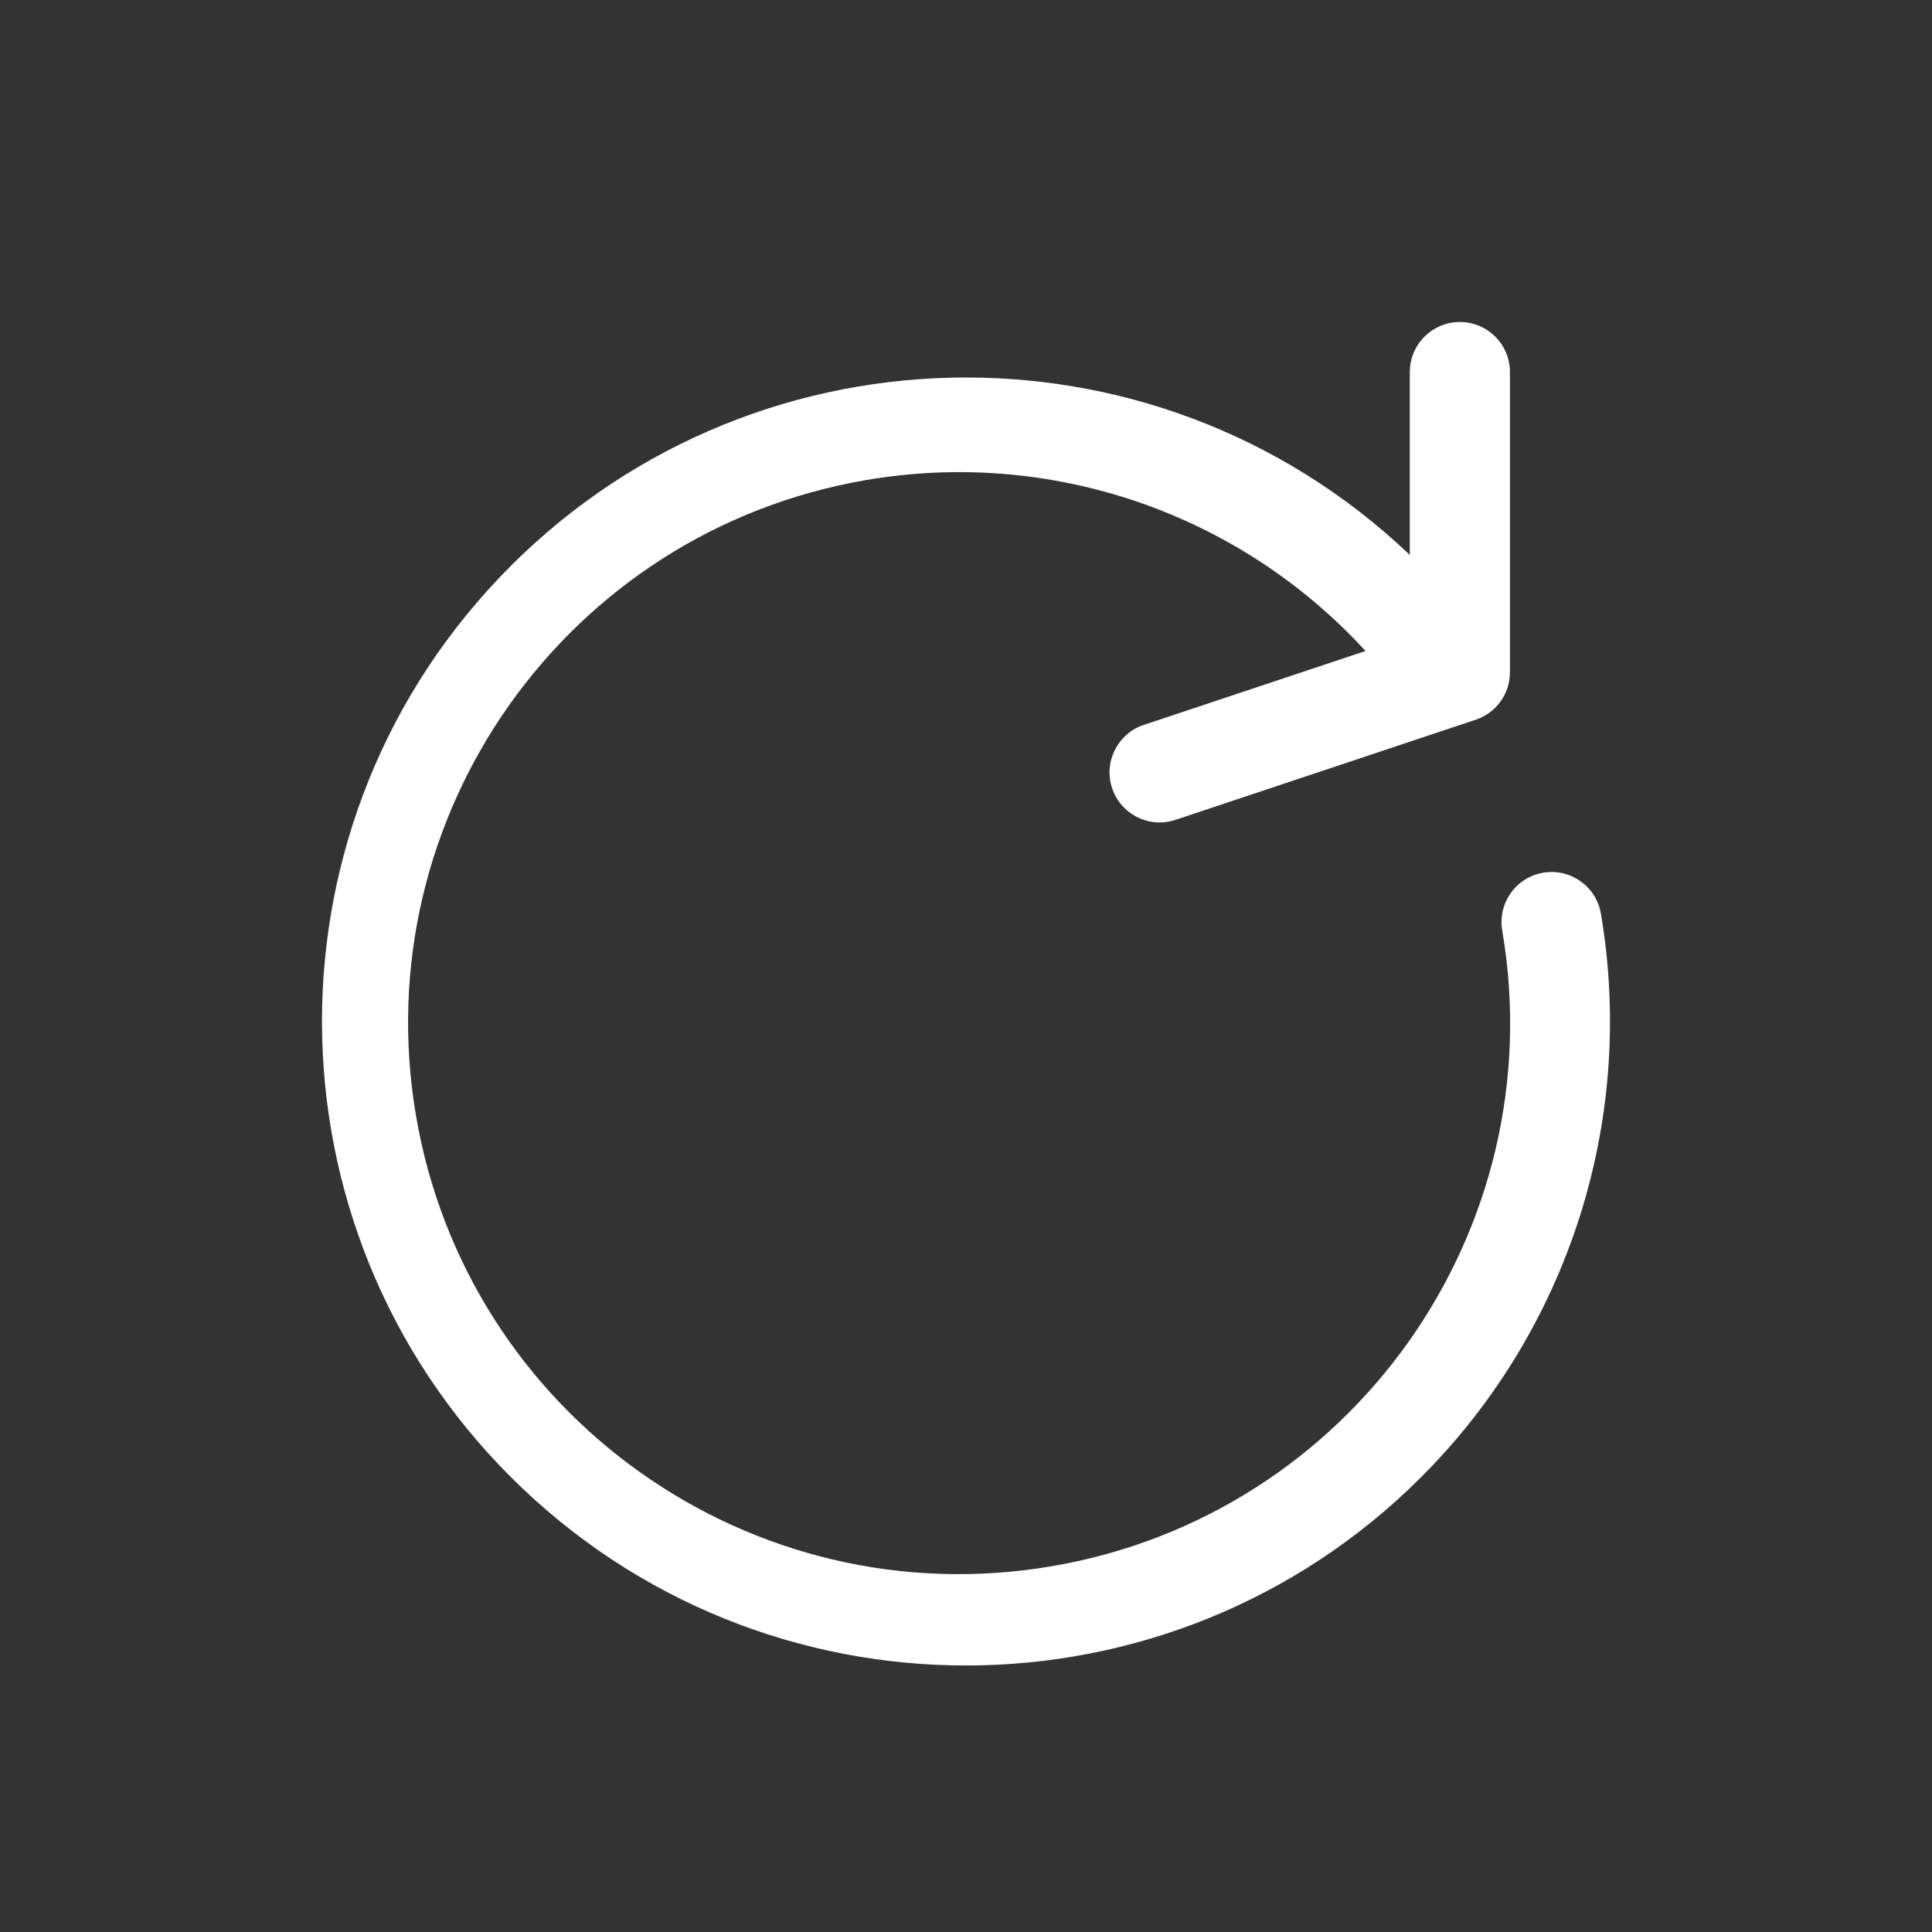 <?xml version="1.0" encoding="utf-8"?>
<svg width="24px" height="24px" viewBox="0 0 24 24" version="1.1" xmlns:xlink="http://www.w3.org/1999/xlink" xmlns="http://www.w3.org/2000/svg">
  <rect x="0" y="0" width="24" height="24" fill="#333333" stroke="none"/>
  <desc>Created with Lunacy</desc>
  <g id="refresh3">
    <path d="M0 0L24 0L24 24L0 24L0 0Z" id="Background" fill="none" stroke="none" />
    <g id="Group" transform="translate(4 4)">
      <g id="Group">
        <path d="M15.888 7.356C15.834 7.017 15.515 6.786 15.176 6.84C14.837 6.894 14.606 7.213 14.66 7.552C14.661 7.556 14.662 7.559 14.662 7.563C15.295 11.29 12.787 14.824 9.061 15.457C5.334 16.09 1.8 13.582 1.167 9.855C0.534 6.129 3.042 2.595 6.768 1.962C9.06 1.572 11.393 2.373 12.963 4.087L10.209 5.005C9.883 5.113 9.707 5.465 9.815 5.791C9.815 5.791 9.815 5.791 9.815 5.791C9.924 6.117 10.275 6.293 10.601 6.185C10.601 6.185 10.601 6.185 10.601 6.185L14.331 4.941C14.585 4.857 14.757 4.619 14.757 4.352L14.757 0.622C14.757 0.278 14.478 0 14.135 0C13.792 0 13.513 0.278 13.513 0.622L13.513 2.893C10.312 -0.152 5.248 -0.026 2.203 3.176C-0.842 6.377 -0.715 11.441 2.487 14.486C5.688 17.531 10.752 17.404 13.797 14.203C15.533 12.377 16.308 9.84 15.888 7.356L15.888 7.356Z" id="Shape" fill="#FFFFFF" stroke="none" />
      </g>
    </g>
  </g>
</svg>